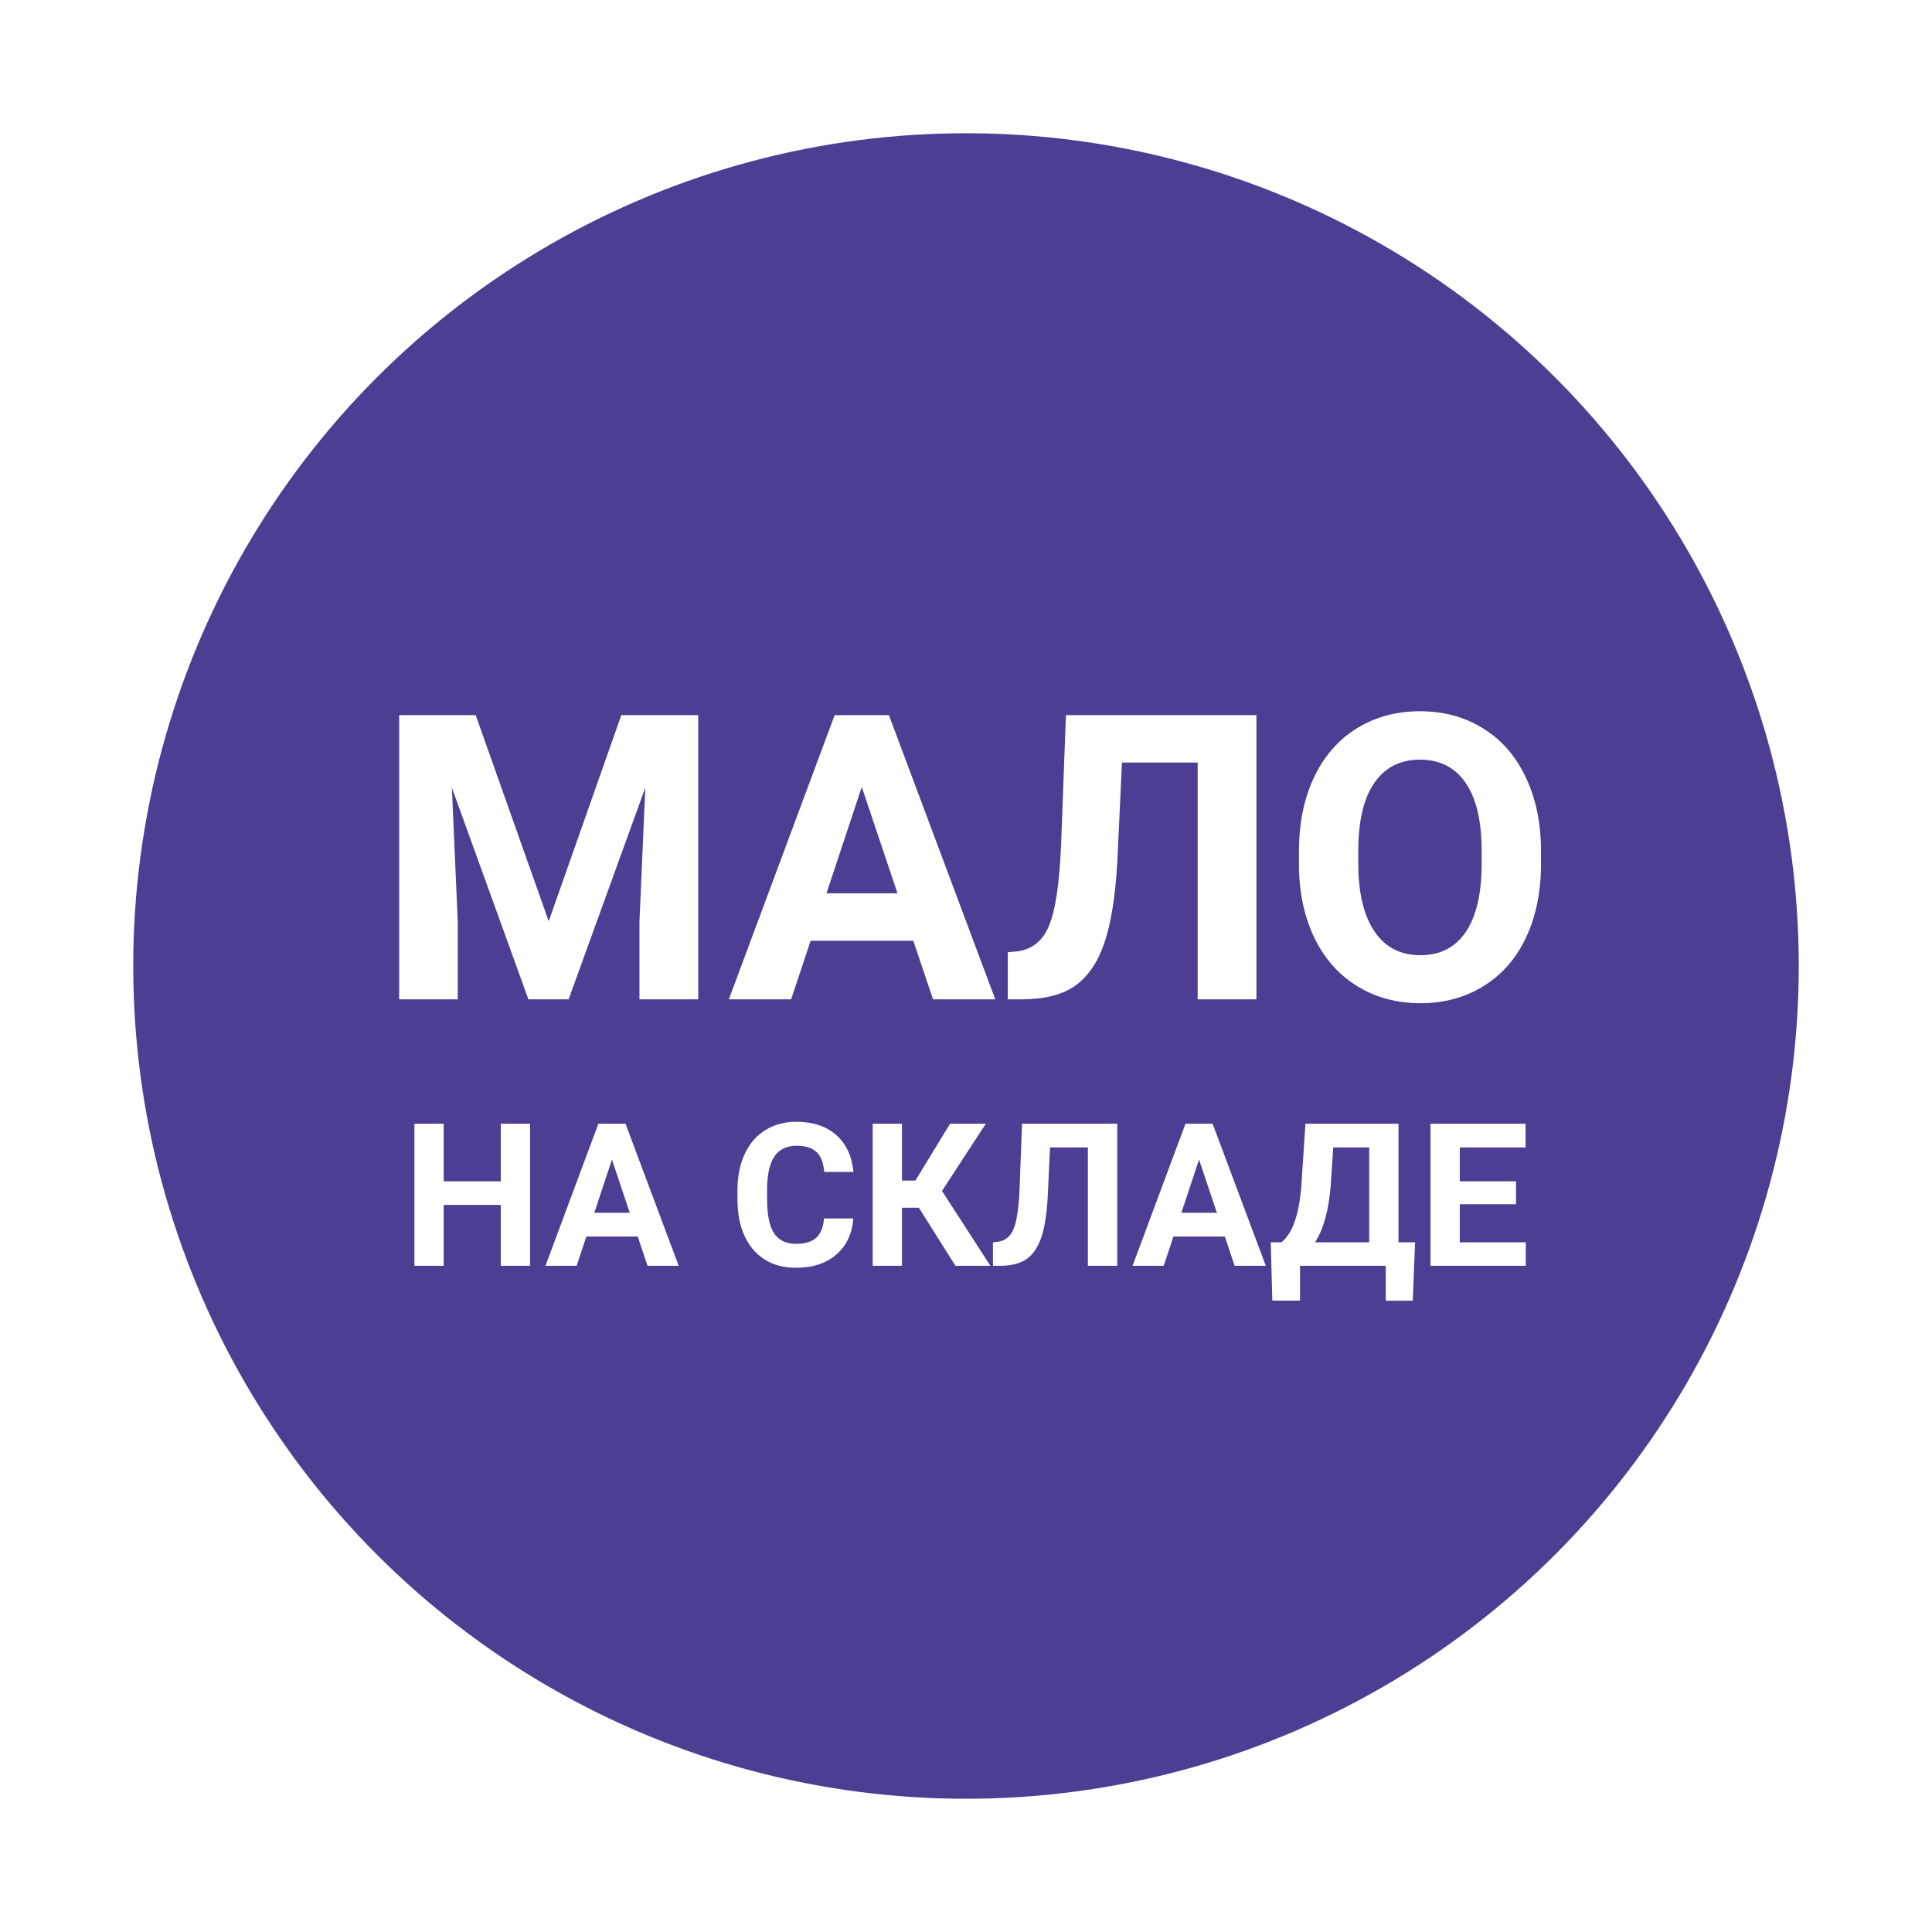 <svg width="58" height="58" viewBox="0 0 58 58" fill="none" xmlns="http://www.w3.org/2000/svg">
<g filter="url(#filter0_d)">
<circle cx="29" cy="27" r="25" fill="#4D3E93"/>
<path d="M14.281 19.469L16.473 25.656L18.652 19.469H20.961V28H19.197V25.668L19.373 21.643L17.07 28H15.863L13.566 21.648L13.742 25.668V28H11.984V19.469H14.281ZM27.418 26.242H24.336L23.75 28H21.881L25.057 19.469H26.686L29.879 28H28.01L27.418 26.242ZM24.811 24.818H26.943L25.871 21.625L24.811 24.818ZM37.719 19.469V28H35.955V20.893H33.682L33.541 23.904C33.482 24.92 33.353 25.721 33.154 26.307C32.955 26.889 32.664 27.316 32.281 27.59C31.898 27.859 31.375 27.996 30.711 28H30.254V26.588L30.547 26.559C30.988 26.5 31.303 26.246 31.49 25.797C31.682 25.344 31.803 24.539 31.854 23.383L32 19.469H37.719ZM46.262 23.928C46.262 24.768 46.113 25.504 45.816 26.137C45.52 26.77 45.094 27.258 44.539 27.602C43.988 27.945 43.355 28.117 42.641 28.117C41.934 28.117 41.303 27.947 40.748 27.607C40.193 27.268 39.764 26.783 39.459 26.154C39.154 25.521 39 24.795 38.996 23.975V23.553C38.996 22.713 39.147 21.975 39.447 21.338C39.752 20.697 40.18 20.207 40.73 19.867C41.285 19.523 41.918 19.352 42.629 19.352C43.34 19.352 43.971 19.523 44.522 19.867C45.076 20.207 45.504 20.697 45.805 21.338C46.109 21.975 46.262 22.711 46.262 23.547V23.928ZM44.48 23.541C44.48 22.646 44.32 21.967 44 21.502C43.68 21.037 43.223 20.805 42.629 20.805C42.039 20.805 41.584 21.035 41.264 21.496C40.943 21.953 40.781 22.625 40.777 23.512V23.928C40.777 24.799 40.938 25.475 41.258 25.955C41.578 26.436 42.039 26.676 42.641 26.676C43.23 26.676 43.684 26.445 44 25.984C44.316 25.52 44.477 24.844 44.48 23.957V23.541ZM15.913 36H15.034V34.172H13.32V36H12.441V31.734H13.32V33.463H15.034V31.734H15.913V36ZM19.145 35.121H17.604L17.311 36H16.376L17.964 31.734H18.778L20.375 36H19.44L19.145 35.121ZM17.841 34.409H18.907L18.371 32.812L17.841 34.409ZM25.616 34.579C25.583 35.038 25.413 35.399 25.106 35.663C24.802 35.927 24.399 36.059 23.899 36.059C23.352 36.059 22.922 35.875 22.607 35.508C22.295 35.139 22.139 34.633 22.139 33.99V33.73C22.139 33.319 22.211 32.958 22.355 32.645C22.5 32.333 22.706 32.094 22.974 31.928C23.243 31.76 23.556 31.676 23.911 31.676C24.403 31.676 24.8 31.808 25.101 32.071C25.401 32.335 25.575 32.705 25.622 33.182H24.743C24.722 32.906 24.645 32.707 24.512 32.584C24.381 32.459 24.181 32.397 23.911 32.397C23.618 32.397 23.398 32.502 23.252 32.713C23.107 32.922 23.033 33.247 23.029 33.688V34.011C23.029 34.472 23.099 34.809 23.237 35.022C23.378 35.234 23.599 35.341 23.899 35.341C24.171 35.341 24.373 35.279 24.506 35.156C24.641 35.031 24.718 34.839 24.737 34.579H25.616ZM27.585 34.257H27.078V36H26.199V31.734H27.078V33.442H27.48L28.523 31.734H29.595L28.279 33.753L29.732 36H28.684L27.585 34.257ZM33.541 31.734V36H32.659V32.446H31.523L31.452 33.952C31.423 34.46 31.358 34.86 31.259 35.153C31.159 35.444 31.014 35.658 30.822 35.795C30.631 35.93 30.369 35.998 30.037 36H29.809V35.294L29.955 35.279C30.176 35.25 30.333 35.123 30.427 34.898C30.523 34.672 30.583 34.27 30.608 33.691L30.682 31.734H33.541ZM36.77 35.121H35.228L34.935 36H34.001L35.589 31.734H36.403L38 36H37.065L36.77 35.121ZM35.466 34.409H36.532L35.996 32.812L35.466 34.409ZM42.412 37.049H41.601V36H39.028V37.046H38.196L38.149 35.294H38.472C38.645 35.149 38.779 34.938 38.873 34.658C38.969 34.377 39.033 34.029 39.066 33.615L39.19 31.734H41.984V35.294H42.482L42.412 37.049ZM39.48 35.294H41.105V32.446H40.024L39.951 33.568C39.893 34.32 39.735 34.895 39.48 35.294ZM45.512 34.151H43.824V35.294H45.805V36H42.945V31.734H45.799V32.446H43.824V33.463H45.512V34.151Z" fill="white"/>
</g>
<defs>
<filter id="filter0_d" x="0" y="0" width="58" height="58" filterUnits="userSpaceOnUse" color-interpolation-filters="sRGB">
<feFlood flood-opacity="0" result="BackgroundImageFix"/>
<feColorMatrix in="SourceAlpha" type="matrix" values="0 0 0 0 0 0 0 0 0 0 0 0 0 0 0 0 0 0 127 0" result="hardAlpha"/>
<feOffset dy="2"/>
<feGaussianBlur stdDeviation="2"/>
<feComposite in2="hardAlpha" operator="out"/>
<feColorMatrix type="matrix" values="0 0 0 0 0 0 0 0 0 0 0 0 0 0 0 0 0 0 0.15 0"/>
<feBlend mode="normal" in2="BackgroundImageFix" result="effect1_dropShadow"/>
<feBlend mode="normal" in="SourceGraphic" in2="effect1_dropShadow" result="shape"/>
</filter>
</defs>
</svg>

